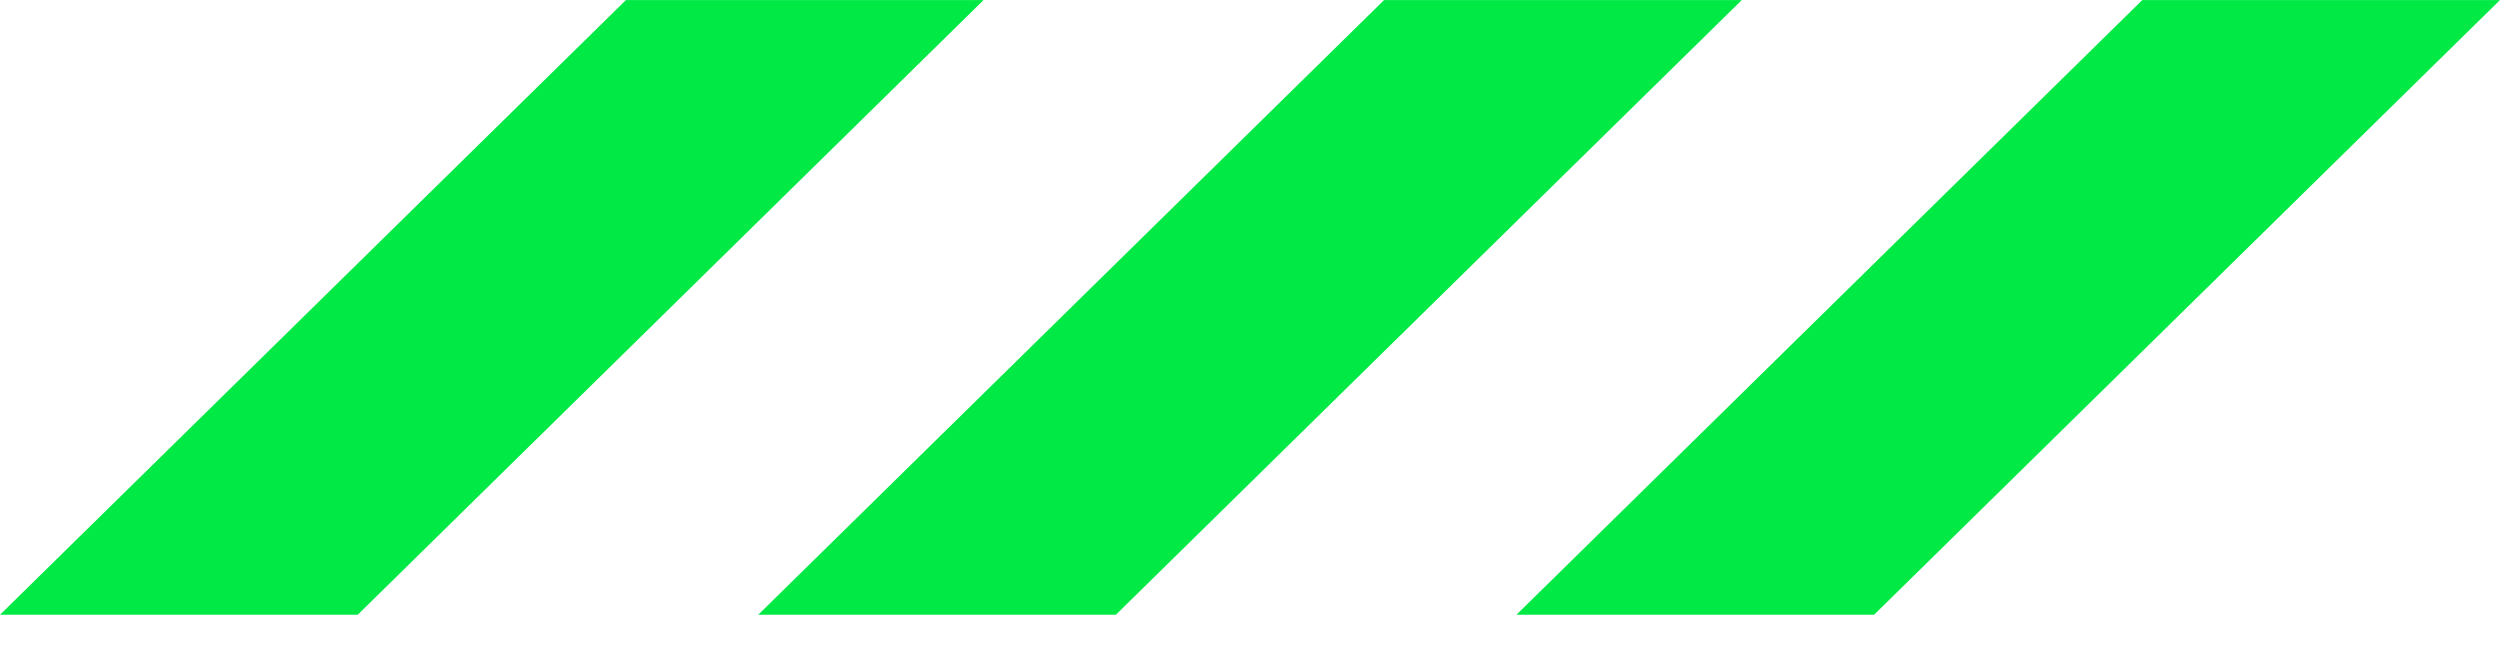 <svg width="53" height="14" viewBox="0 0 53 14" fill="none" xmlns="http://www.w3.org/2000/svg">
<g id="Group 198">
<path id="Vector 8" d="M13.27 0.001L0 13.033H7.583L20.852 0.001H13.27Z" fill="#00E944"/>
<path id="Vector 9" d="M29.343 0.001L16.074 13.033H23.656L36.926 0.001H29.343Z" fill="#00E944"/>
<path id="Vector 10" d="M45.417 0.001L32.148 13.033H39.73L53 0.001H45.417Z" fill="#00E944"/>
</g>
</svg>
